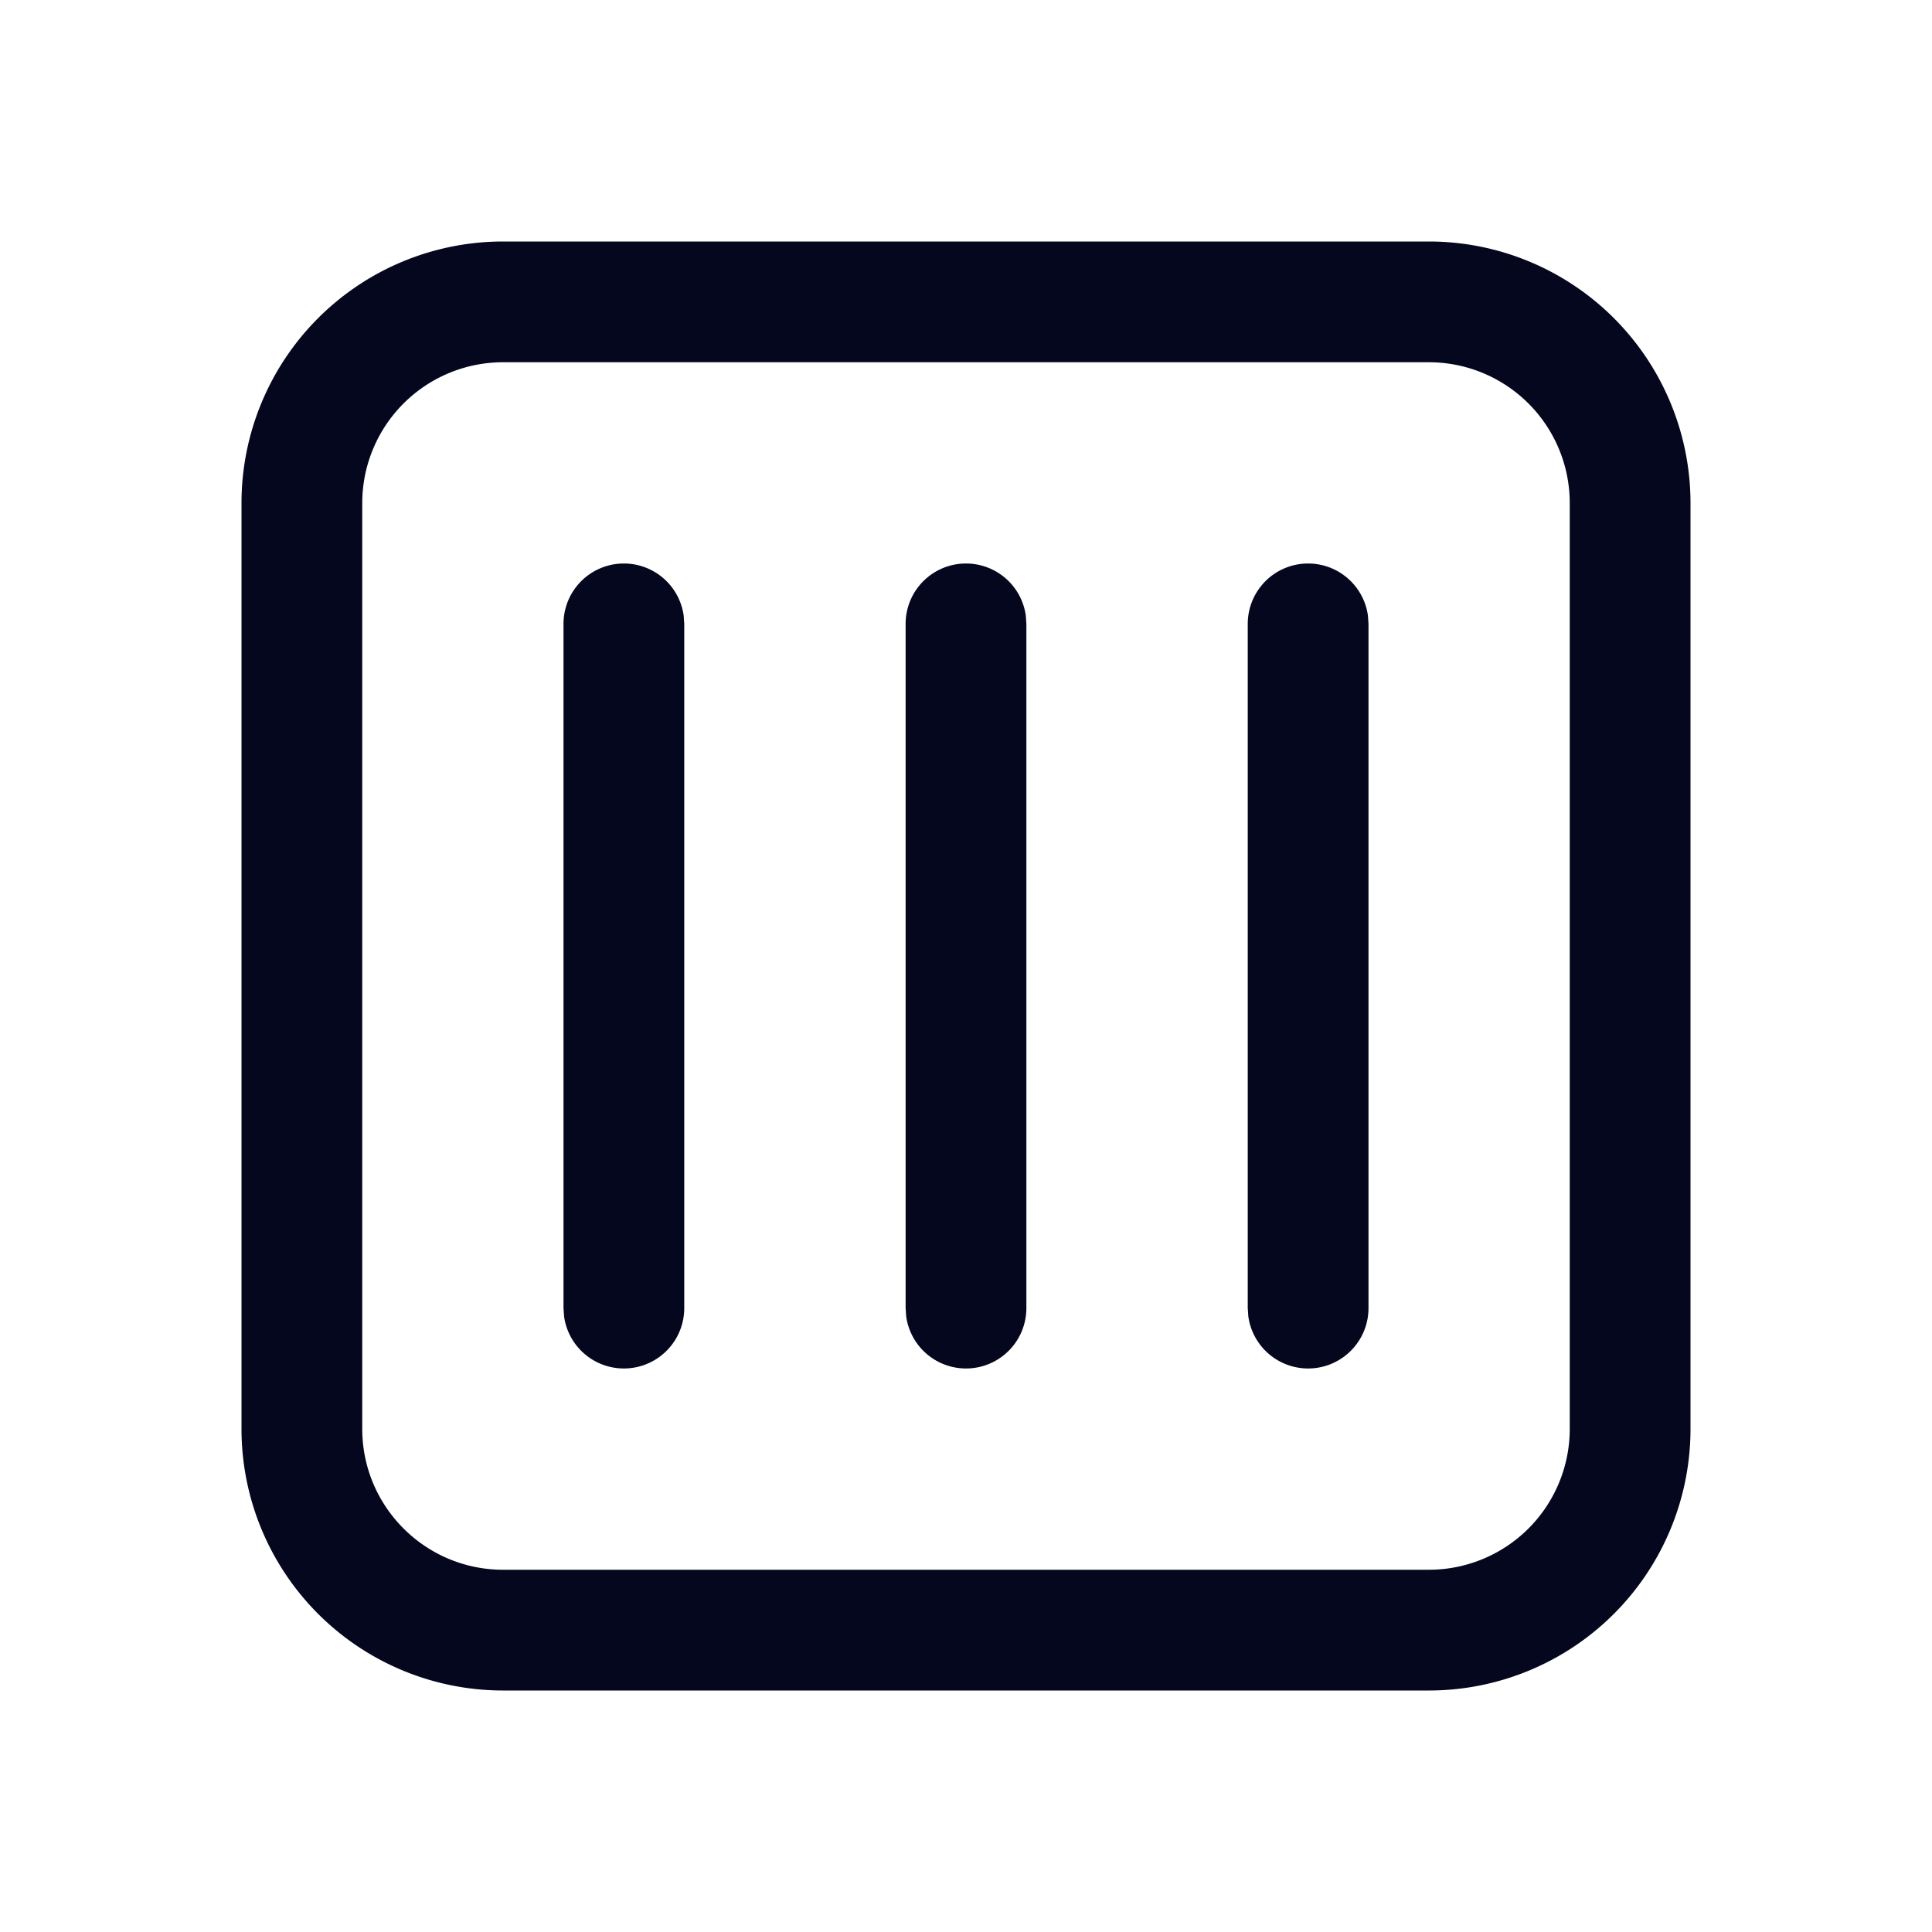 <svg xmlns="http://www.w3.org/2000/svg" width="24" height="24" fill="none"><path fill="#04071E" d="M17.75 3A3.25 3.25 0 0 1 21 6.25v11.5A3.25 3.25 0 0 1 17.75 21H6.25A3.25 3.25 0 0 1 3 17.75V6.25A3.25 3.25 0 0 1 6.25 3zm0 1.5H6.25A1.75 1.75 0 0 0 4.5 6.25v11.5c0 .966.784 1.75 1.75 1.75h11.5a1.75 1.75 0 0 0 1.75-1.75V6.25a1.75 1.75 0 0 0-1.75-1.75M7.75 7a.75.75 0 0 1 .743.648l.007.102v8.5a.75.75 0 0 1-1.493.102L7 16.25v-8.5A.75.75 0 0 1 7.75 7m8.5 0a.75.75 0 0 1 .743.648L17 7.75v8.5a.75.75 0 0 1-1.493.102l-.007-.102v-8.5a.75.75 0 0 1 .75-.75M12 7a.75.75 0 0 1 .743.648l.007.102v8.5a.75.75 0 0 1-1.493.102l-.007-.102v-8.5A.75.75 0 0 1 12 7"/></svg>